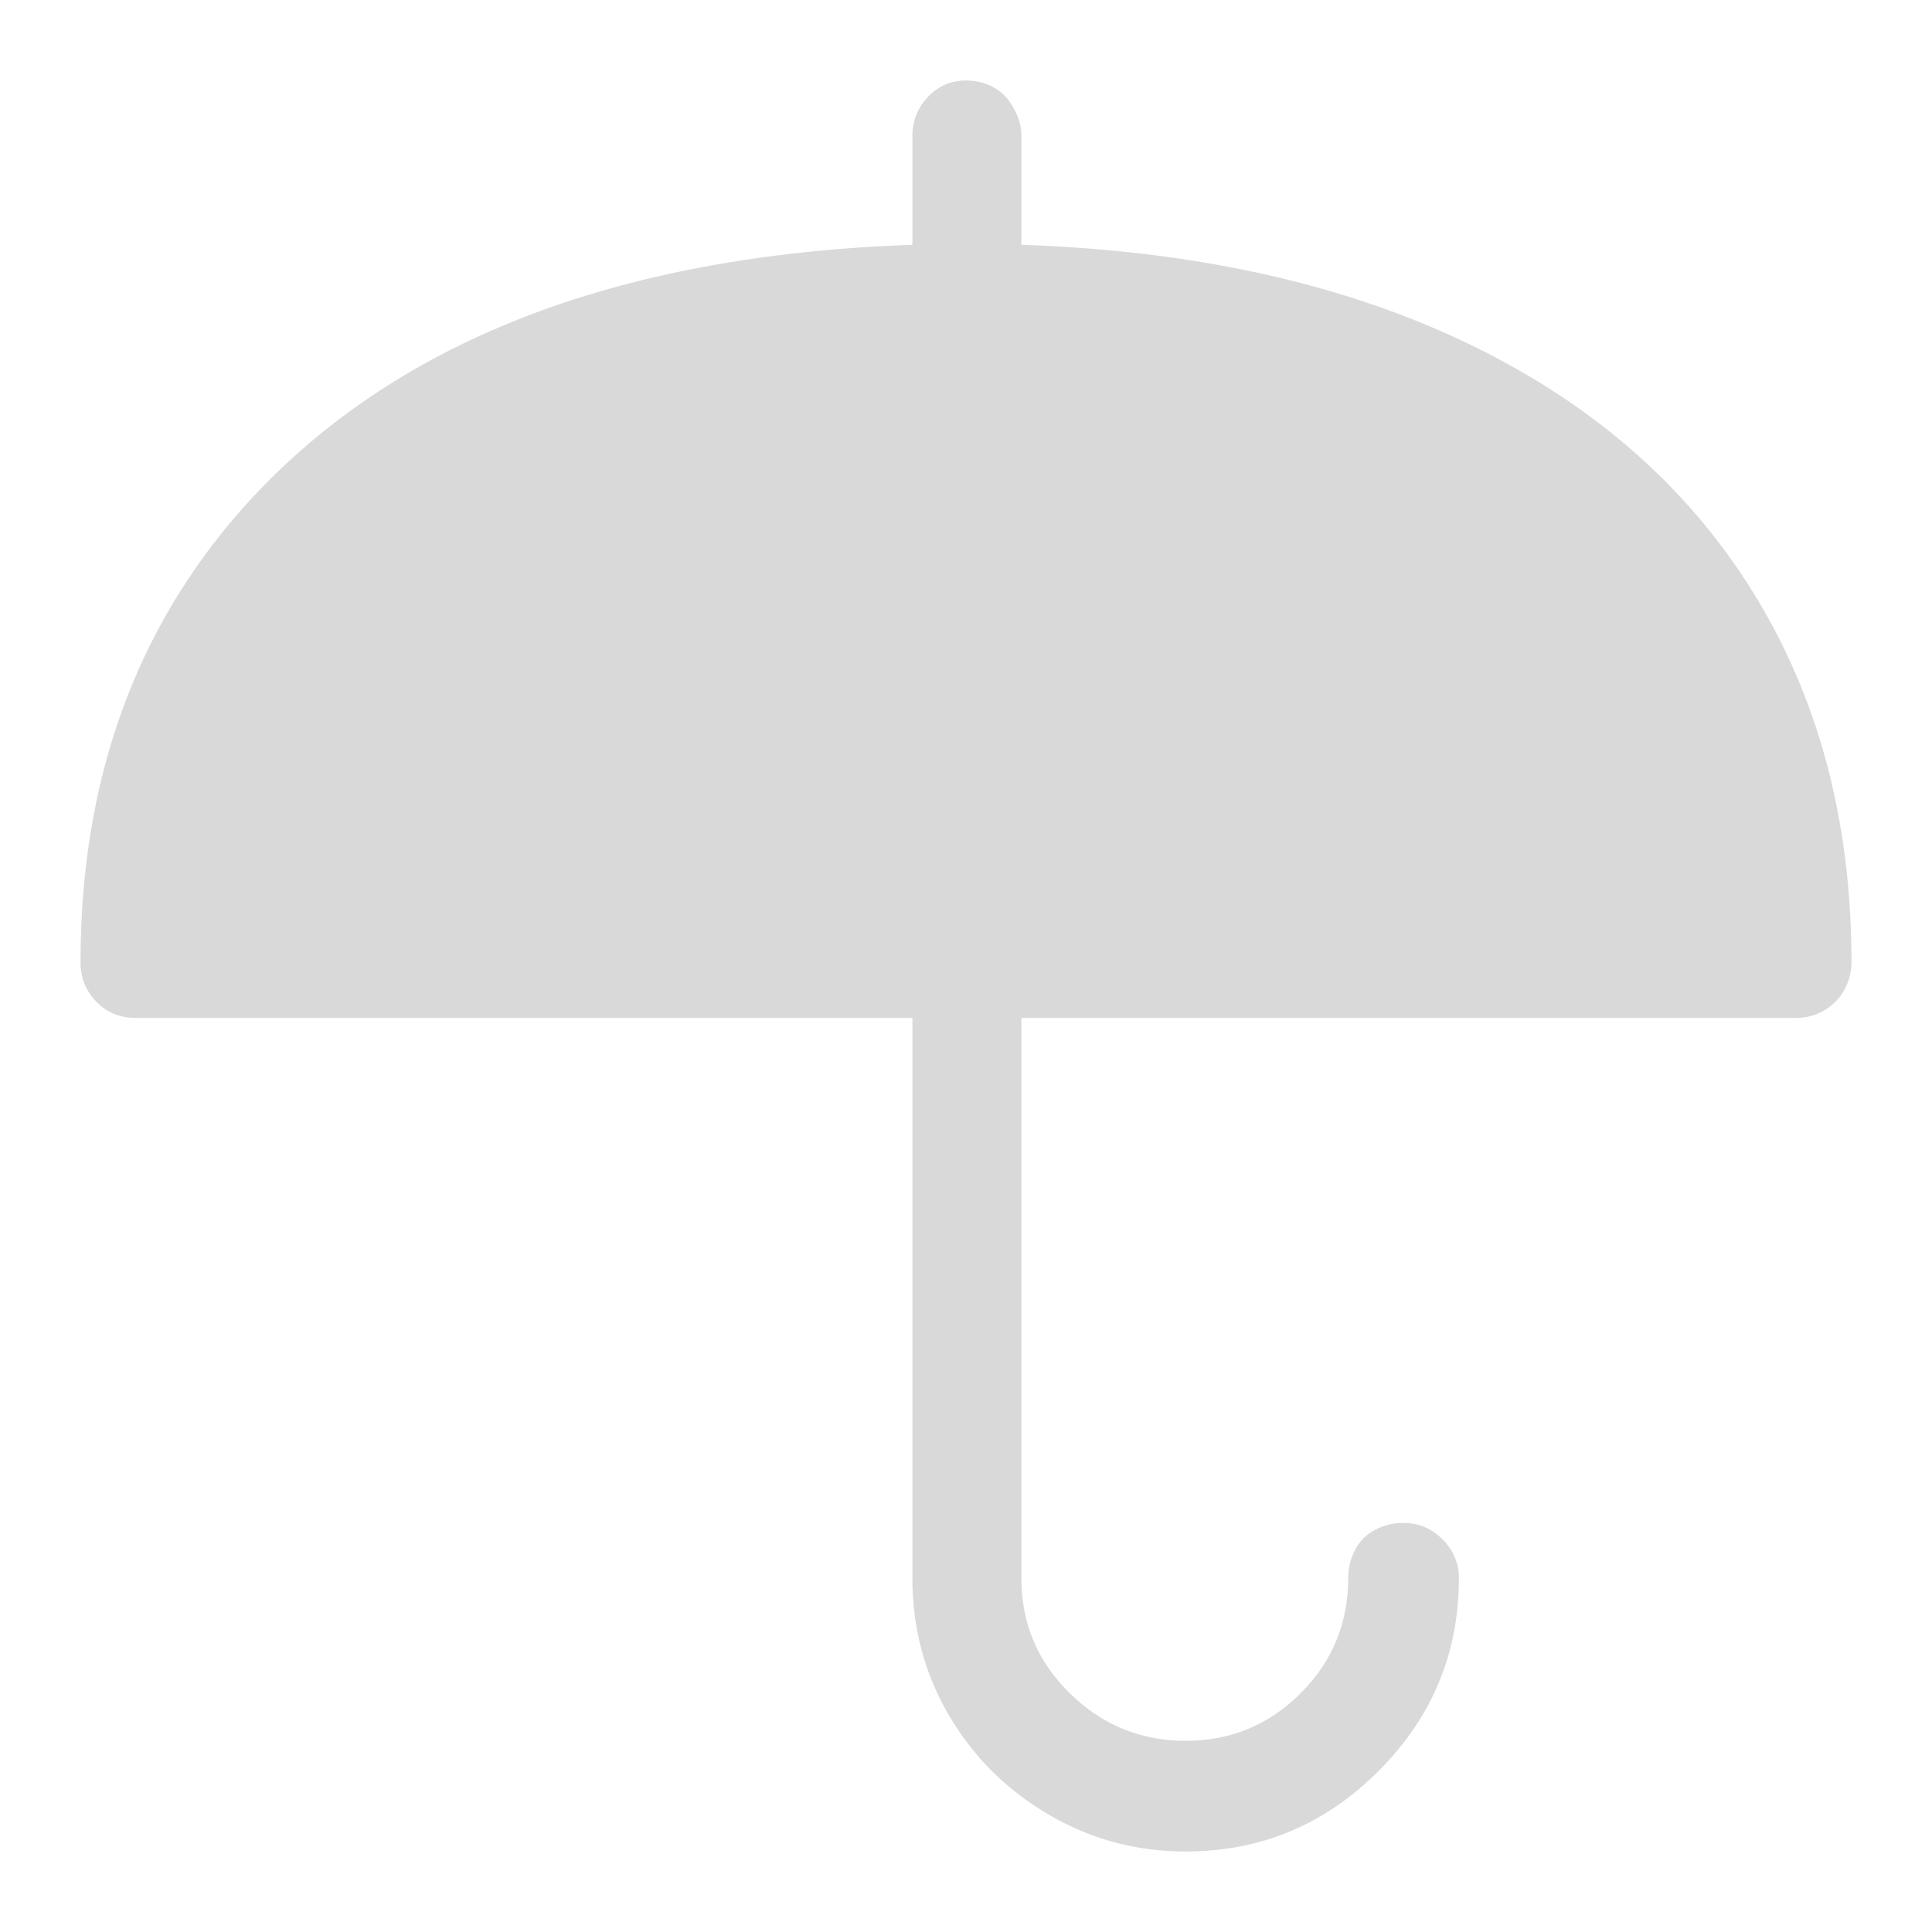 <svg width="24" height="24" viewBox="0 0 24 24" fill="none" xmlns="http://www.w3.org/2000/svg">
<path fill-rule="evenodd" clip-rule="evenodd" d="M1 11.957C1 12.143 1.064 12.304 1.193 12.44C1.322 12.576 1.487 12.645 1.688 12.645H11.334V19.605C11.334 20.221 11.484 20.787 11.785 21.303C12.086 21.818 12.498 22.23 13.021 22.538C13.543 22.846 14.113 23 14.729 23C15.659 23 16.458 22.667 17.124 22.001C17.79 21.335 18.123 20.537 18.123 19.605C18.123 19.419 18.055 19.258 17.919 19.122C17.783 18.986 17.622 18.918 17.436 18.918C17.307 18.918 17.189 18.947 17.081 19.004C16.974 19.061 16.891 19.144 16.834 19.251C16.777 19.358 16.748 19.477 16.748 19.605C16.748 20.164 16.551 20.64 16.157 21.034C15.763 21.428 15.287 21.625 14.729 21.625C14.17 21.625 13.69 21.428 13.289 21.034C12.888 20.64 12.688 20.164 12.688 19.605V12.645H22.312C22.441 12.645 22.56 12.612 22.667 12.548C22.774 12.483 22.857 12.398 22.914 12.29C22.971 12.183 23 12.072 23 11.957C23 10.195 22.588 8.656 21.765 7.338C20.941 6.02 19.756 4.993 18.209 4.255C16.662 3.517 14.822 3.113 12.688 3.041V1.688C12.688 1.602 12.67 1.516 12.634 1.43C12.598 1.344 12.551 1.269 12.494 1.204C12.437 1.14 12.365 1.09 12.279 1.054C12.193 1.018 12.1 1 12 1C11.814 1 11.656 1.068 11.527 1.204C11.398 1.34 11.334 1.501 11.334 1.688V3.041C7.624 3.17 4.853 4.258 3.02 6.307C1.673 7.825 1 9.708 1 11.957Z" fill="#D9D9D9"/>
</svg>
